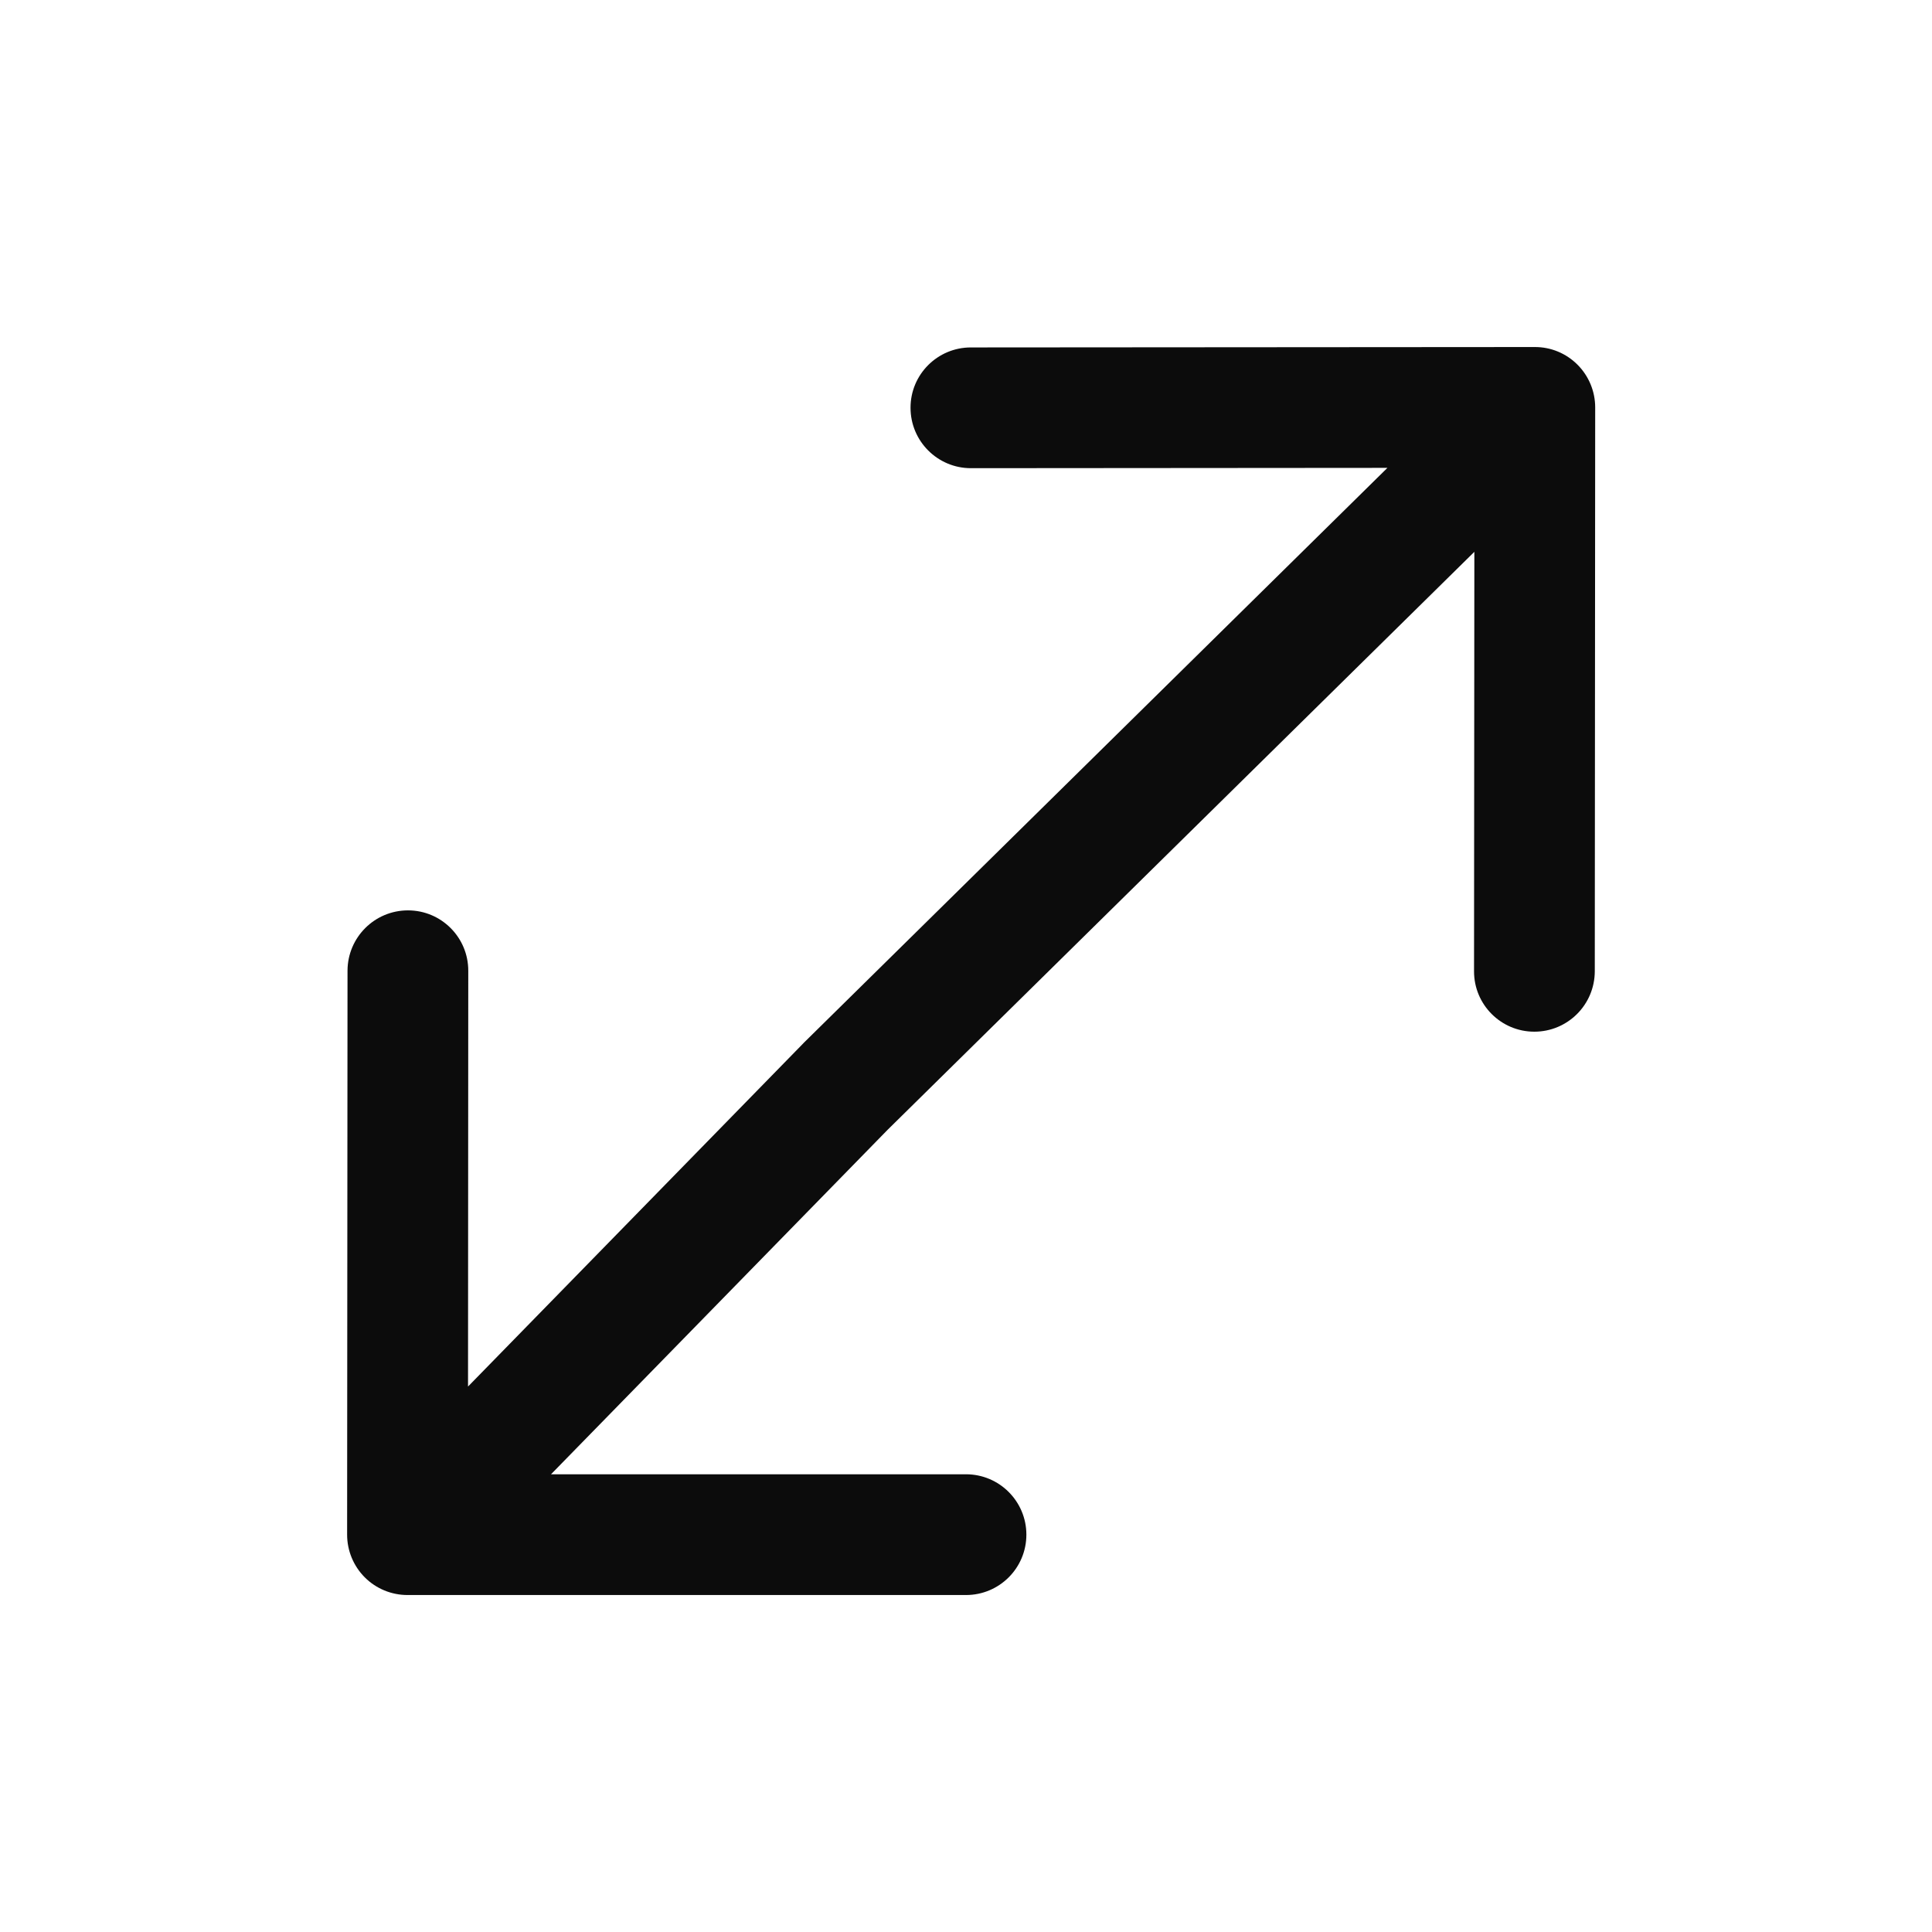 <svg width="24" height="24" viewBox="0 0 24 24" fill="none" xmlns="http://www.w3.org/2000/svg">
<path d="M19.06 12.816C19.474 12.816 19.81 12.481 19.811 12.066L19.816 5.061C19.816 4.862 19.737 4.671 19.596 4.53C19.455 4.389 19.265 4.31 19.065 4.311L12.06 4.316C11.646 4.316 11.31 4.652 11.311 5.066C11.311 5.48 11.647 5.816 12.061 5.816L17.235 5.812L9.985 12.954C9.978 12.961 9.971 12.968 9.964 12.976L5.814 17.224L5.817 12.06C5.818 11.645 5.482 11.309 5.068 11.309C4.654 11.309 4.318 11.644 4.317 12.059L4.312 19.064C4.312 19.263 4.391 19.454 4.532 19.595C4.672 19.735 4.863 19.814 5.062 19.814L12 19.814C12.414 19.814 12.75 19.479 12.75 19.064C12.75 18.65 12.414 18.314 12 18.314L6.845 18.314L11.026 14.035C11.025 14.035 11.026 14.035 11.026 14.035L18.315 6.855L18.311 12.065C18.31 12.48 18.646 12.816 19.06 12.816Z" fill="#0C0C0C"/>
</svg>
